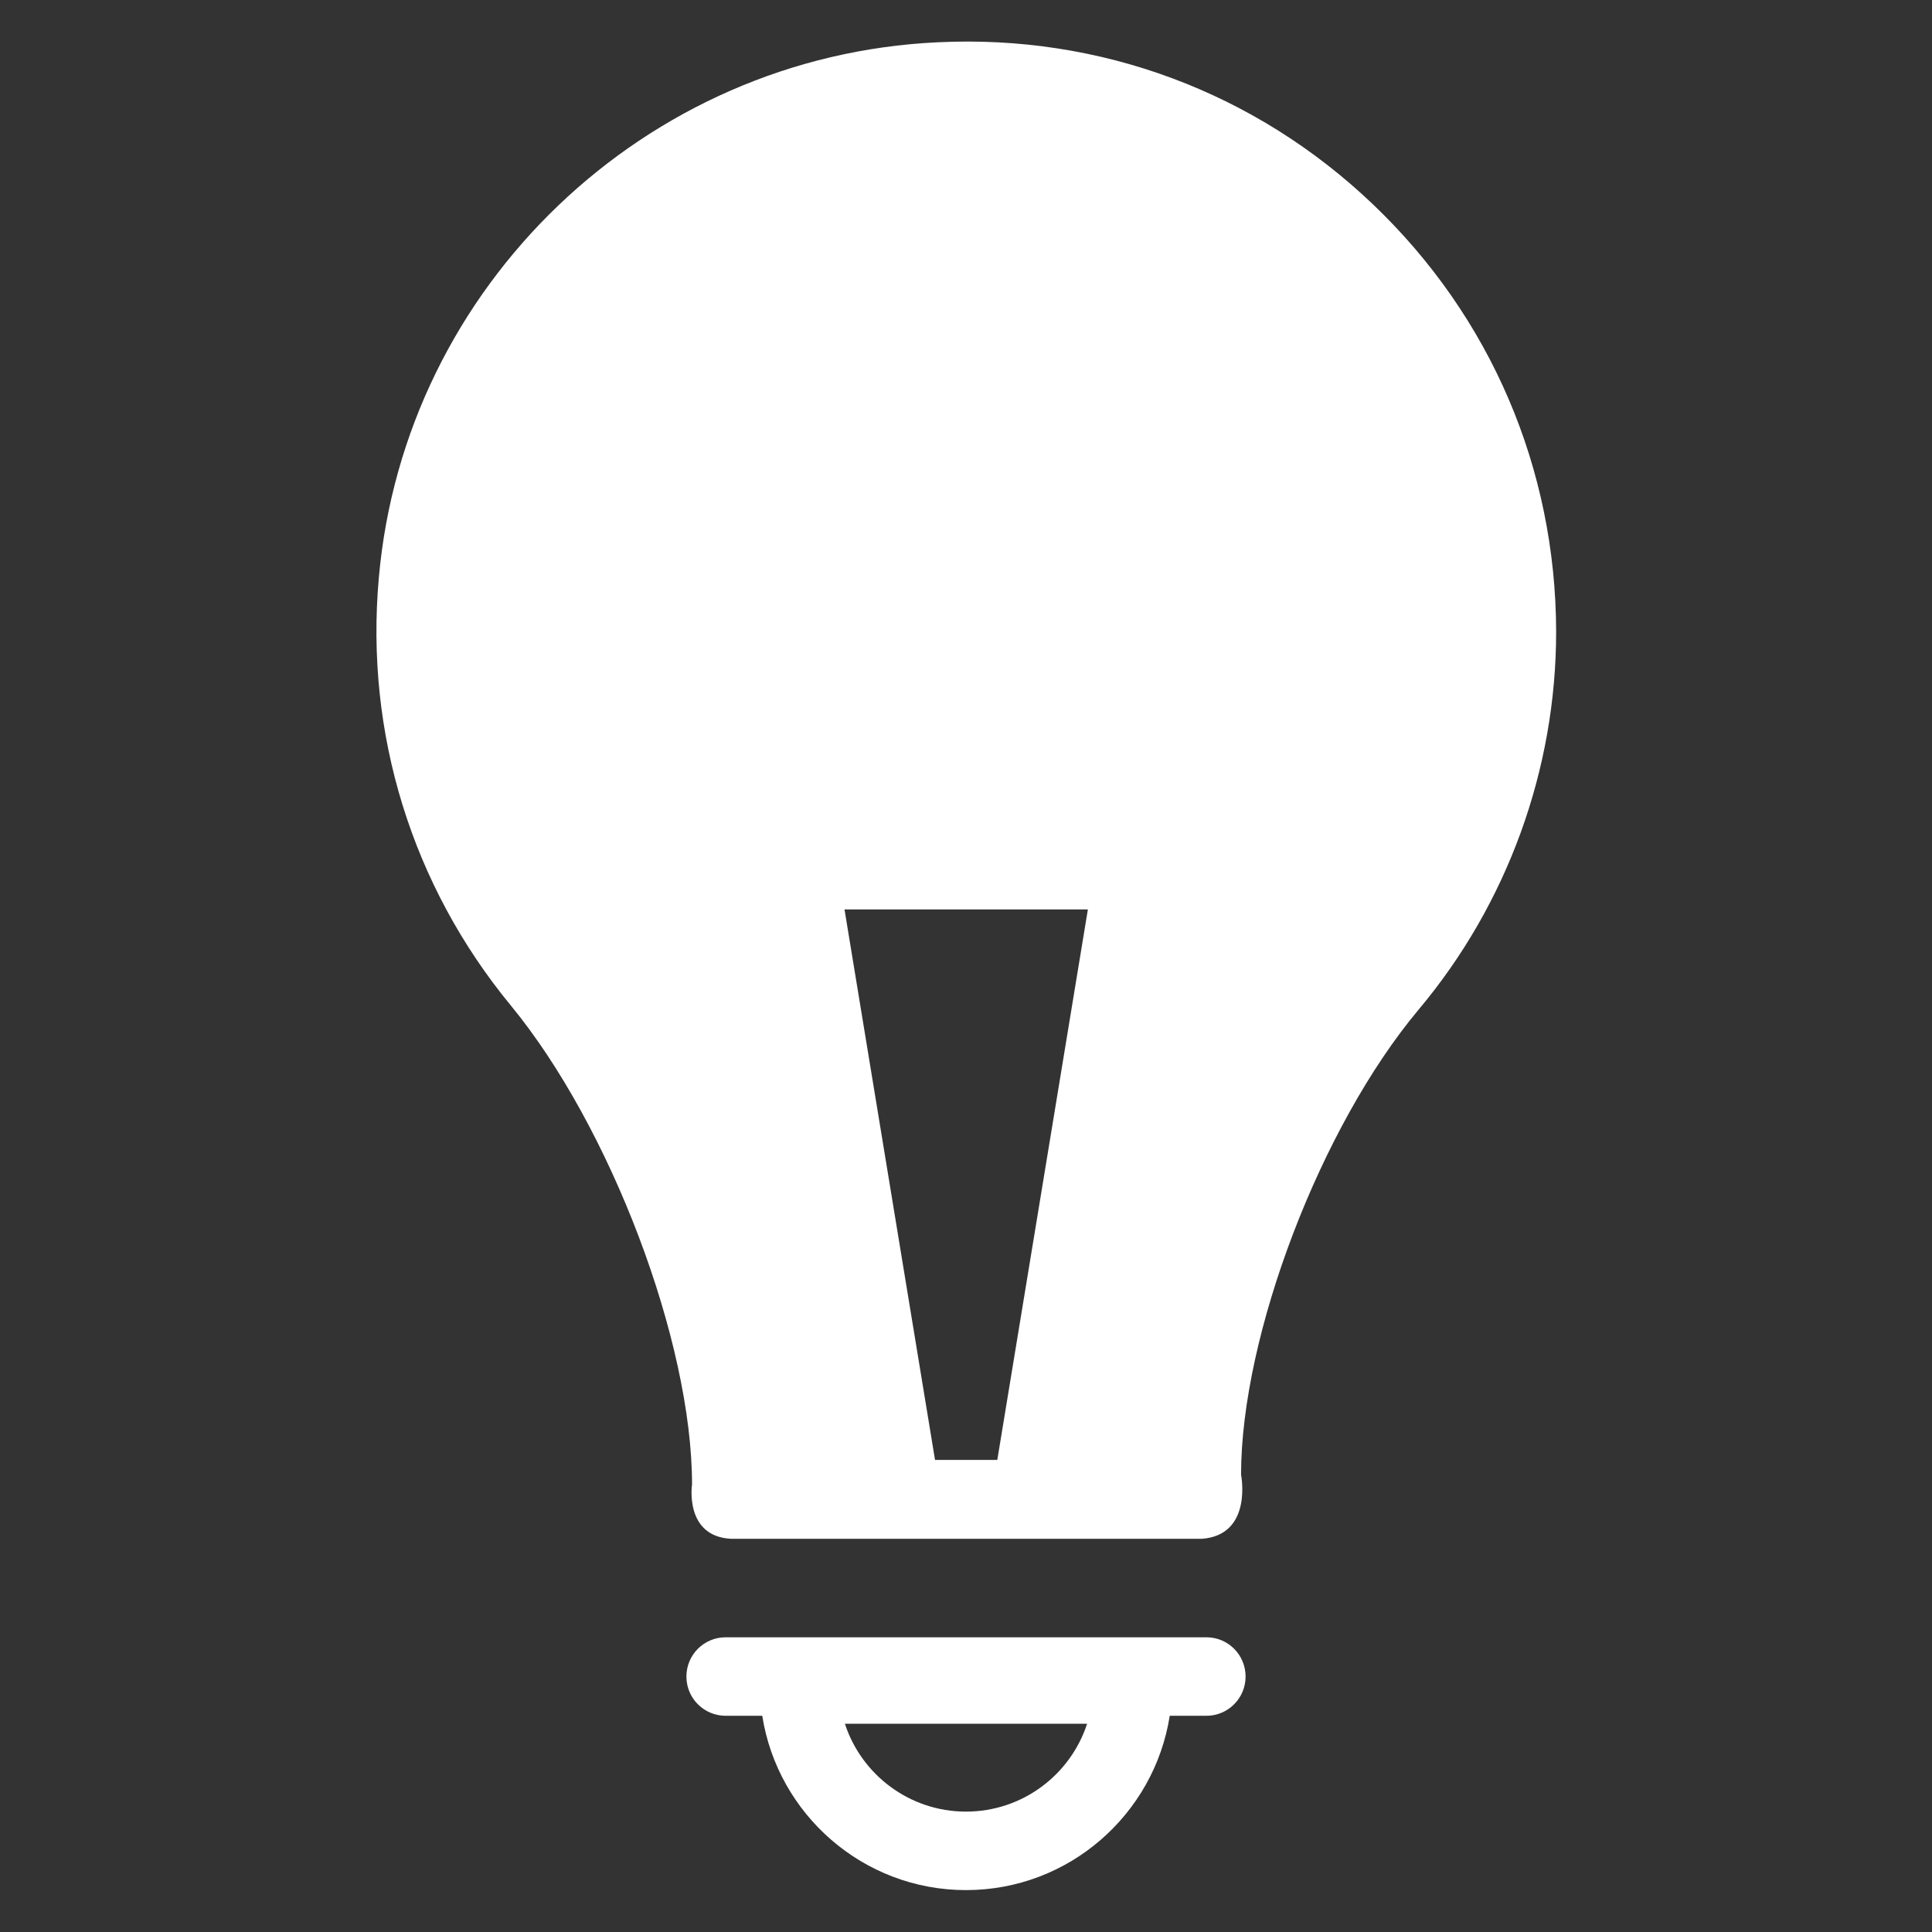 <svg width="35" height="35" viewBox="0 0 35 35" fill="none" xmlns="http://www.w3.org/2000/svg">
<rect x="0" y="0" width="35" height="35" fill="#333333" stroke="none"/>
<path d="M24.876 3.705C22.743 1.668 19.933 0.622 16.987 0.766C11.682 1.012 7.328 5.182 6.863 10.466C6.61 13.289 7.465 16.044 9.256 18.218C11.06 20.412 12.537 24.302 12.537 26.893C12.537 26.893 12.393 27.836 13.248 27.877H21.772C22.702 27.809 22.483 26.715 22.483 26.715C22.483 24.186 23.926 20.405 25.703 18.286C27.309 16.372 28.191 13.938 28.191 11.443C28.184 8.49 27.009 5.742 24.876 3.705ZM16.939 26.448L15.299 16.475H19.708L18.067 26.448H16.939Z" fill="white"/>
<path d="M21.855 29.661H13.146C12.749 29.661 12.435 29.982 12.435 30.372C12.435 30.769 12.756 31.083 13.146 31.083H13.809C14.089 32.867 15.634 34.241 17.5 34.241C19.366 34.241 20.911 32.867 21.191 31.083H21.855C22.251 31.083 22.565 30.762 22.565 30.372C22.565 29.982 22.251 29.661 21.855 29.661ZM17.5 32.819C16.475 32.819 15.606 32.149 15.306 31.227H19.694C19.394 32.149 18.525 32.819 17.5 32.819Z" fill="white"/>
</svg>

